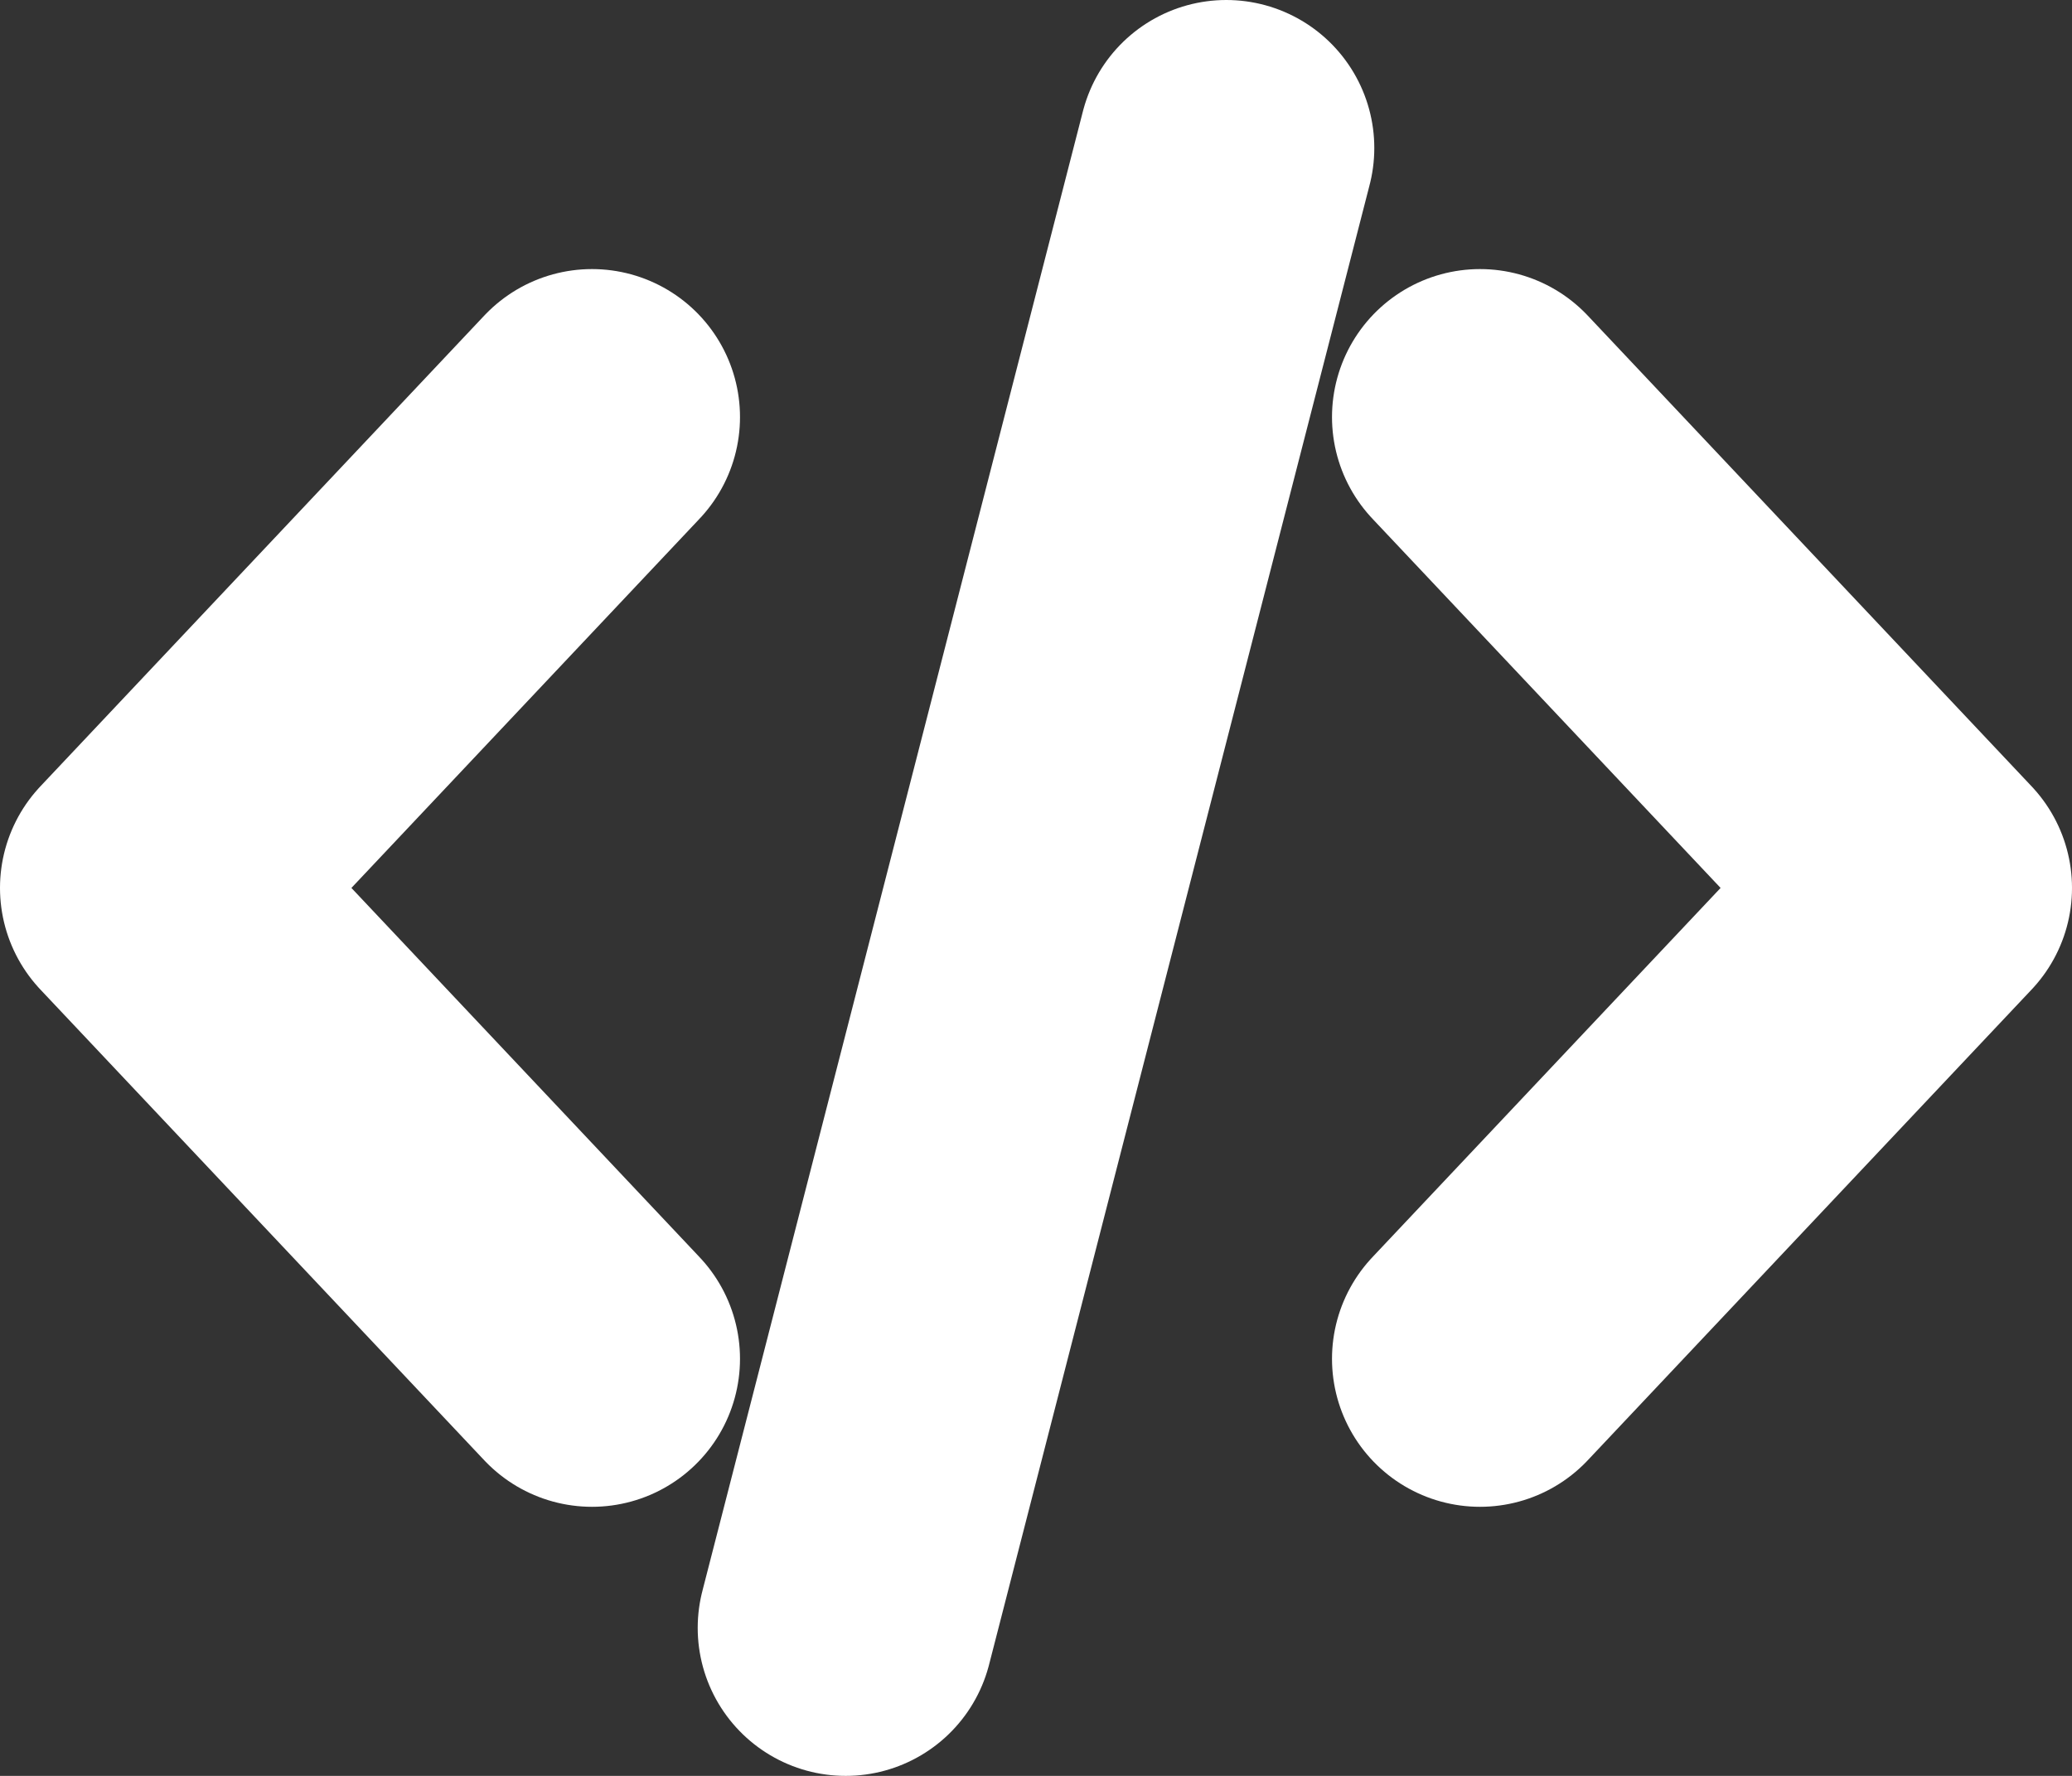 <svg width="70" height="60" viewBox="0 0 70 60" fill="none" xmlns="http://www.w3.org/2000/svg">
<rect x="0" y="0" width="70" height="60" fill="#333333" stroke="none"/>
<path d="M50 14.091L65 30L50 45.909M20 45.909L5 30L20 14.091M41.429 5L28.571 55" stroke="white" stroke-width="10" stroke-linecap="round" stroke-linejoin="round"/>
</svg>
